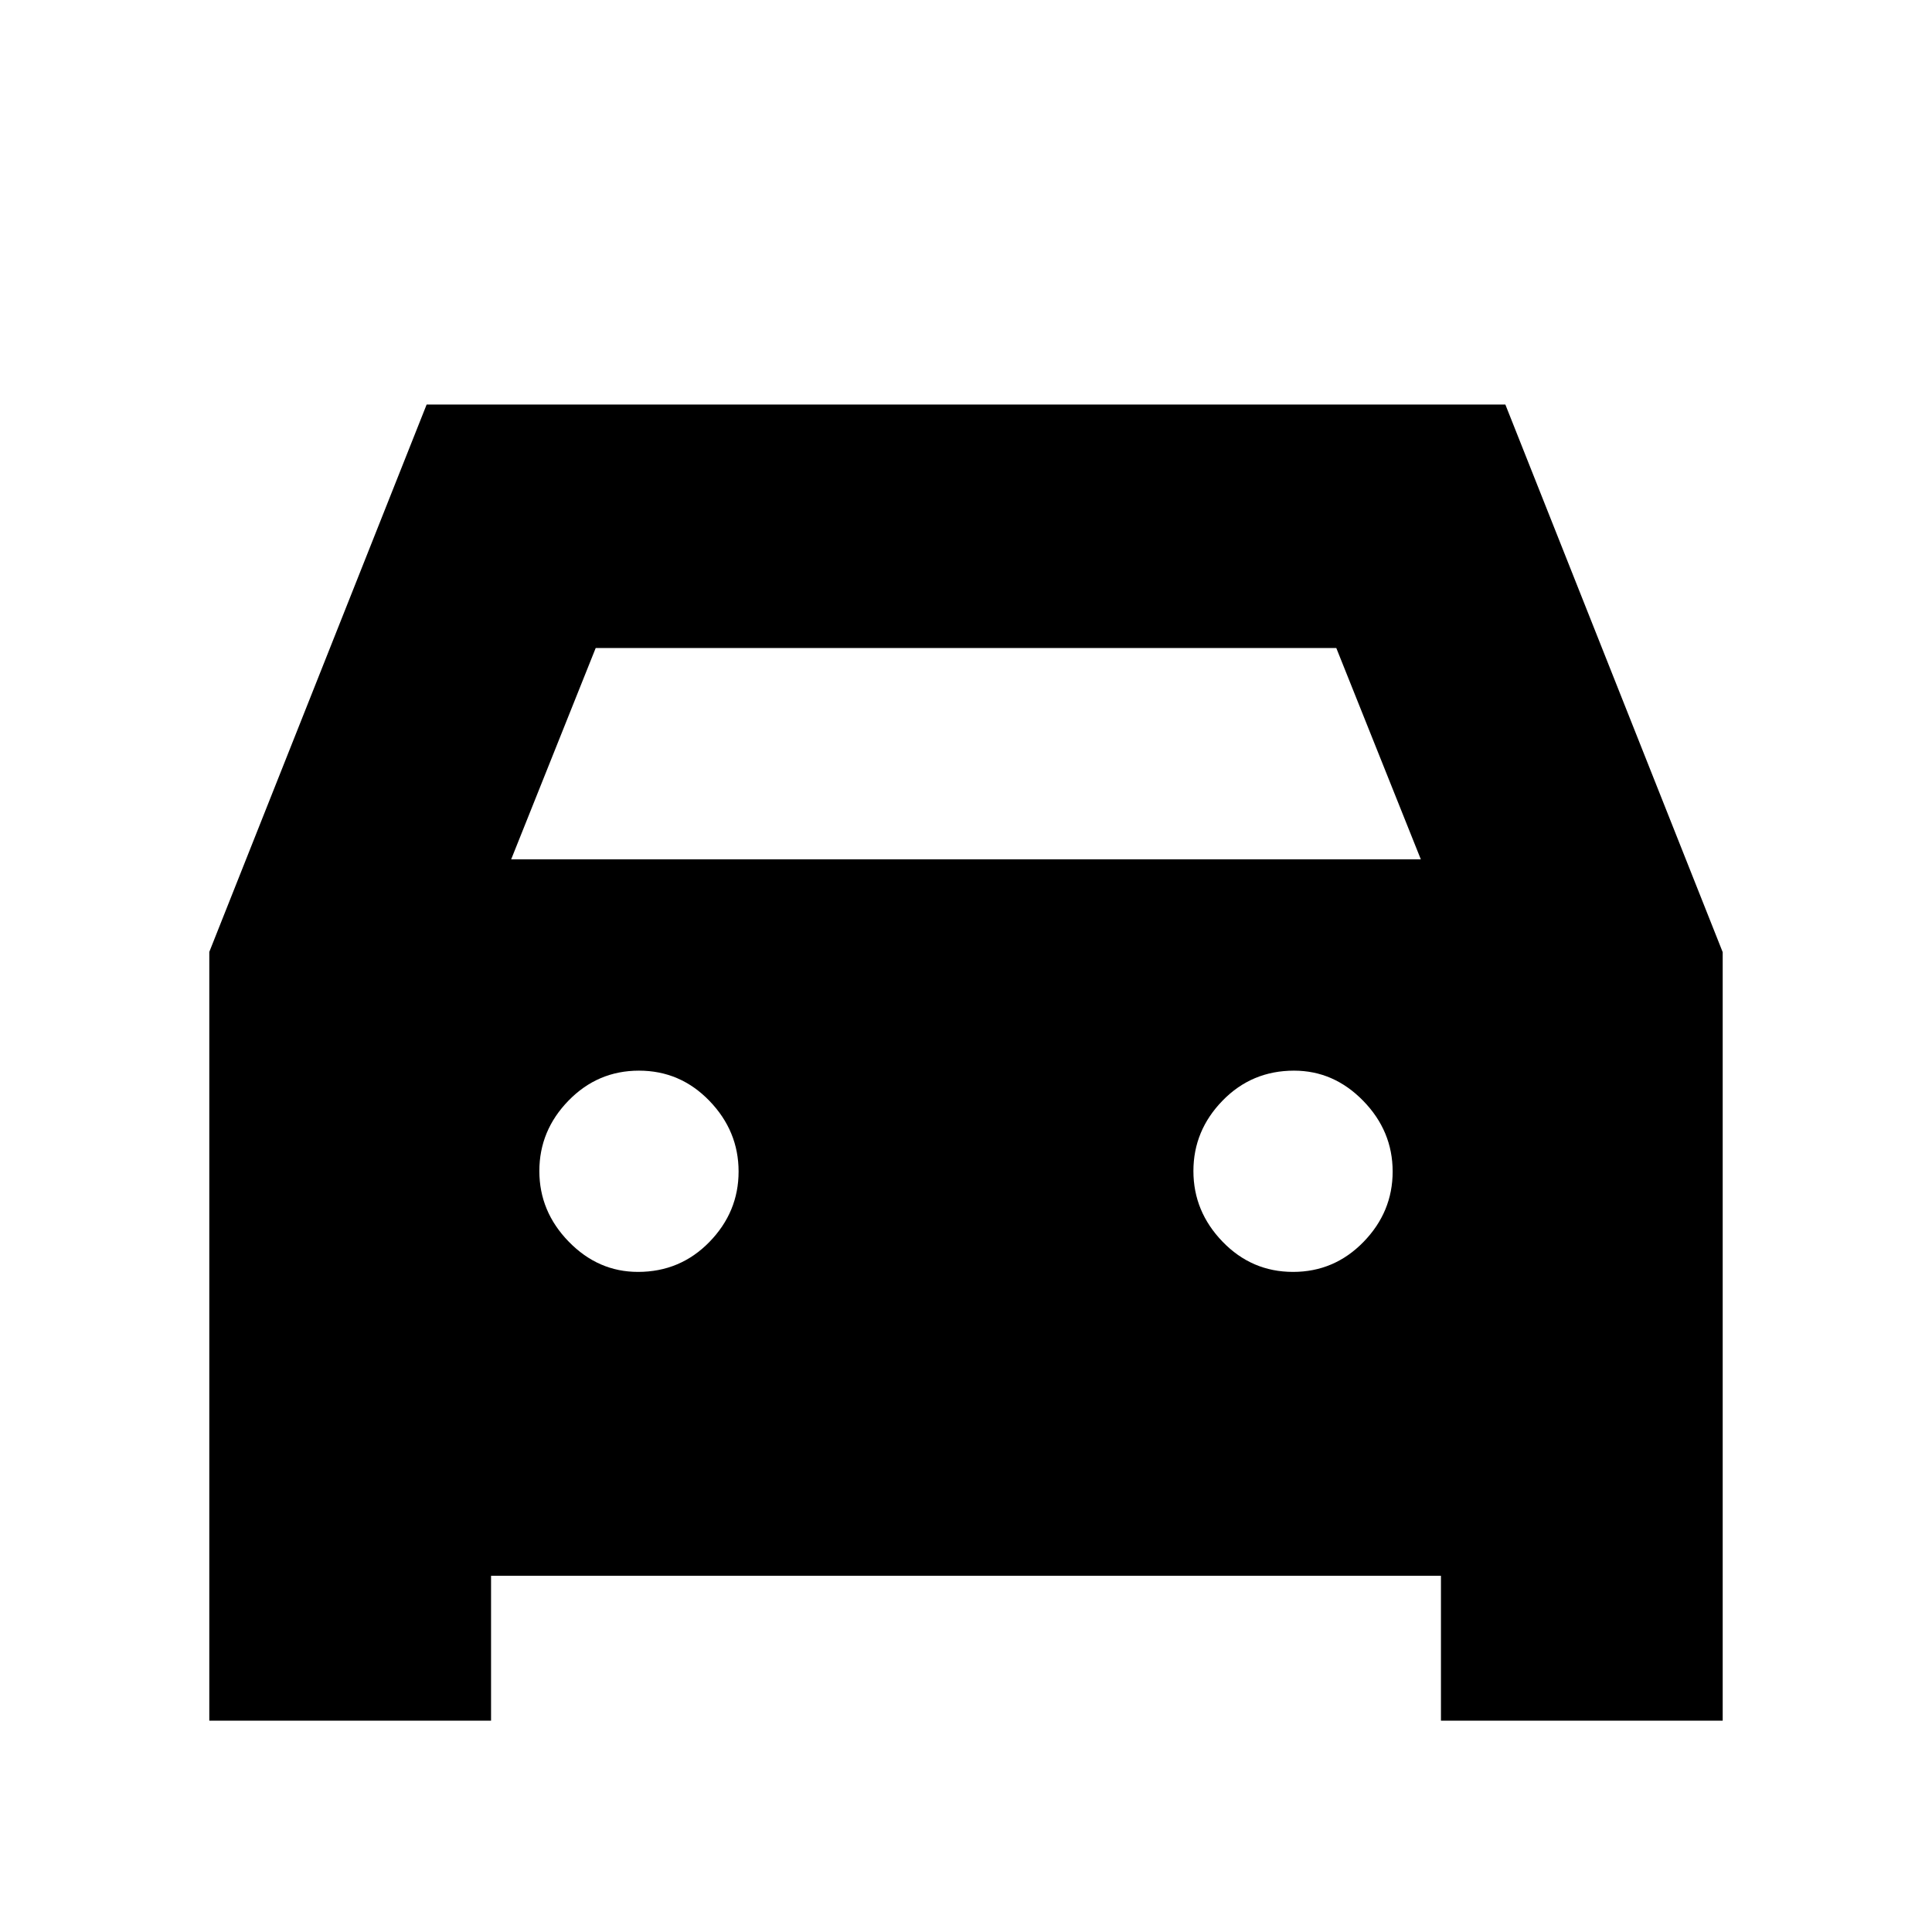 <svg xmlns="http://www.w3.org/2000/svg" height="20" viewBox="0 -960 960 960" width="20"><path d="M244-177v72H104v-382l108-272h536l108 272.12V-105H716v-72H244Zm10-356h452l-42-105H296l-42 105Zm63 205q21 0 35.5-14.88t14.5-35Q367-398 352.5-413q-14.5-15-35-15t-35 14.88q-14.5 14.88-14.5 35Q268-358 282.63-343q14.62 15 34.37 15Zm325.5 0q20.5 0 35-14.88t14.5-35Q692-398 677.38-413q-14.63-15-34.38-15-21 0-35.5 14.88t-14.5 35Q593-358 607.5-343q14.5 15 35 15Z"/></svg>